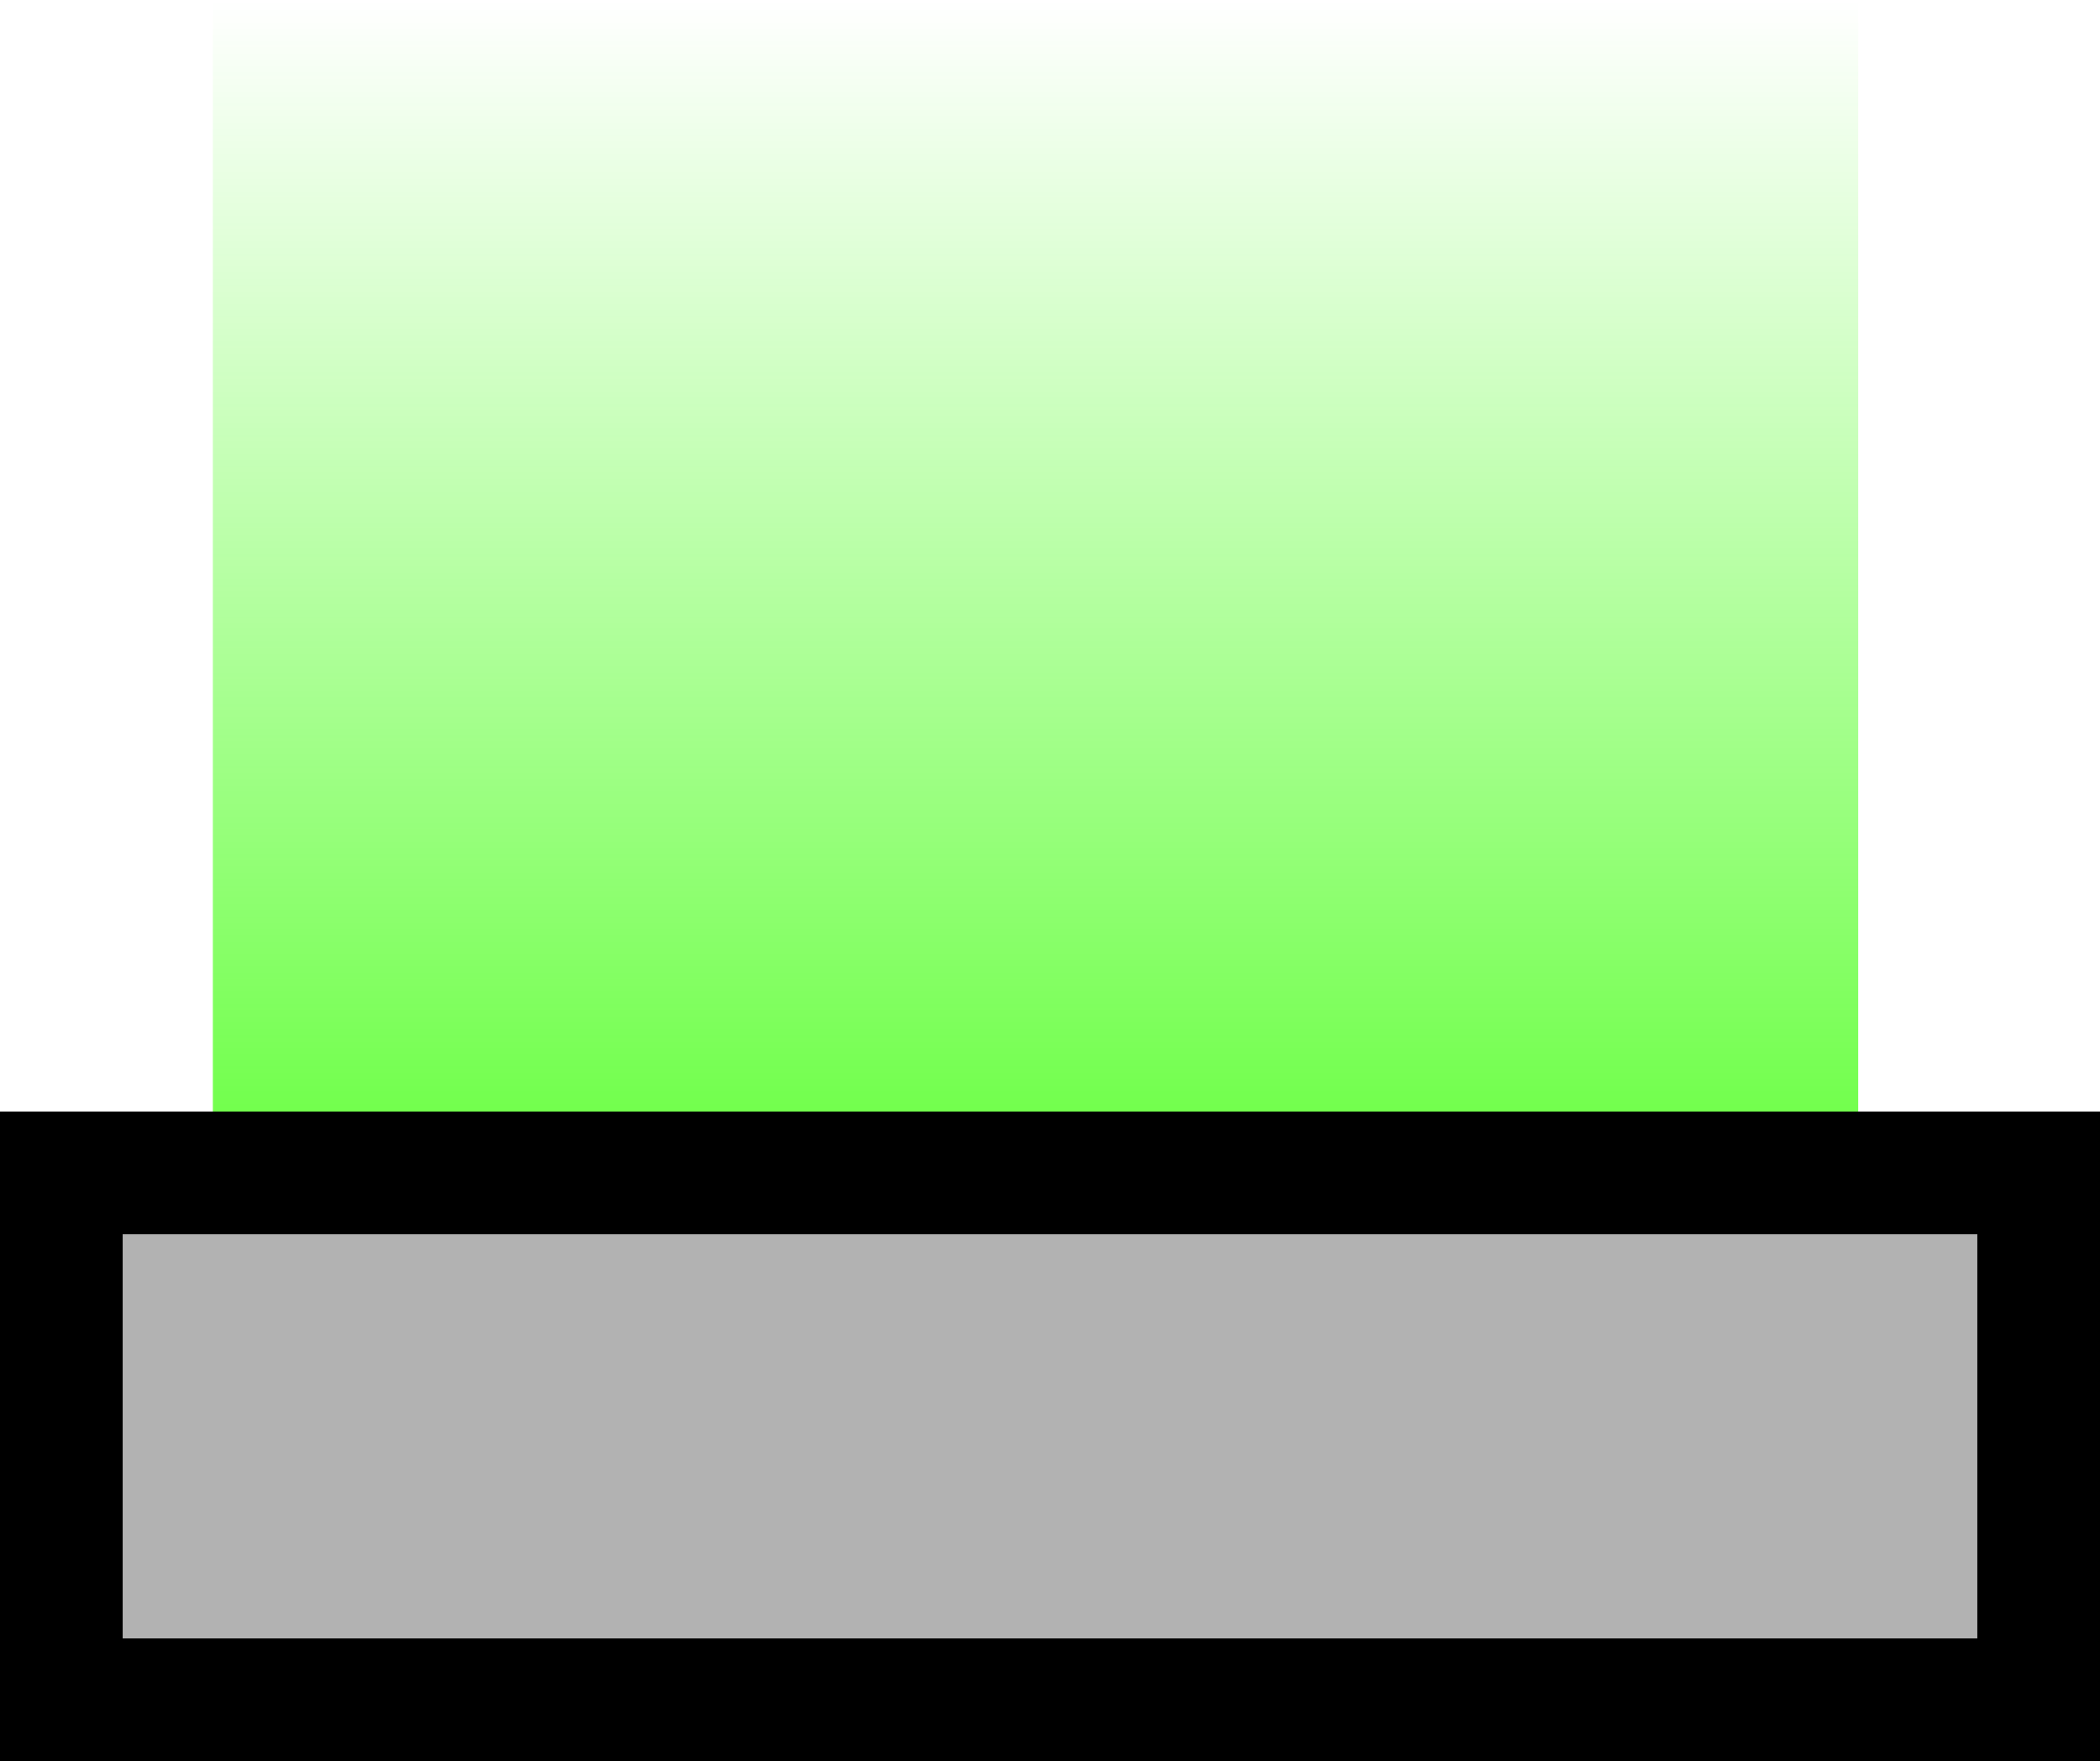 <svg version="1.1" xmlns="http://www.w3.org/2000/svg" xmlns:xlink="http://www.w3.org/1999/xlink" width="17.118" height="14.353" viewBox="0,0,17.118,14.353"><defs><linearGradient x1="319.882" y1="168.294" x2="319.882" y2="181.294" gradientUnits="userSpaceOnUse" id="color-1"><stop offset="0" stop-color="#35ff00" stop-opacity="0"/><stop offset="1" stop-color="#35ff00"/></linearGradient></defs><g transform="translate(-311.441,-168.294)"><g data-paper-data="{&quot;isPaintingLayer&quot;:true}" fill-rule="nonzero" stroke-linecap="butt" stroke-linejoin="miter" stroke-miterlimit="10" stroke-dasharray="" stroke-dashoffset="0" style="mix-blend-mode: normal"><path d="M313.176,181.294v-13h13.412v13z" fill="url(#color-1)" stroke="none" stroke-width="0"/><path d="M311.941,182.147v-4.294h16.118v4.294z" fill="#b2b2b2" stroke="#000000" stroke-width="1"/></g></g></svg>